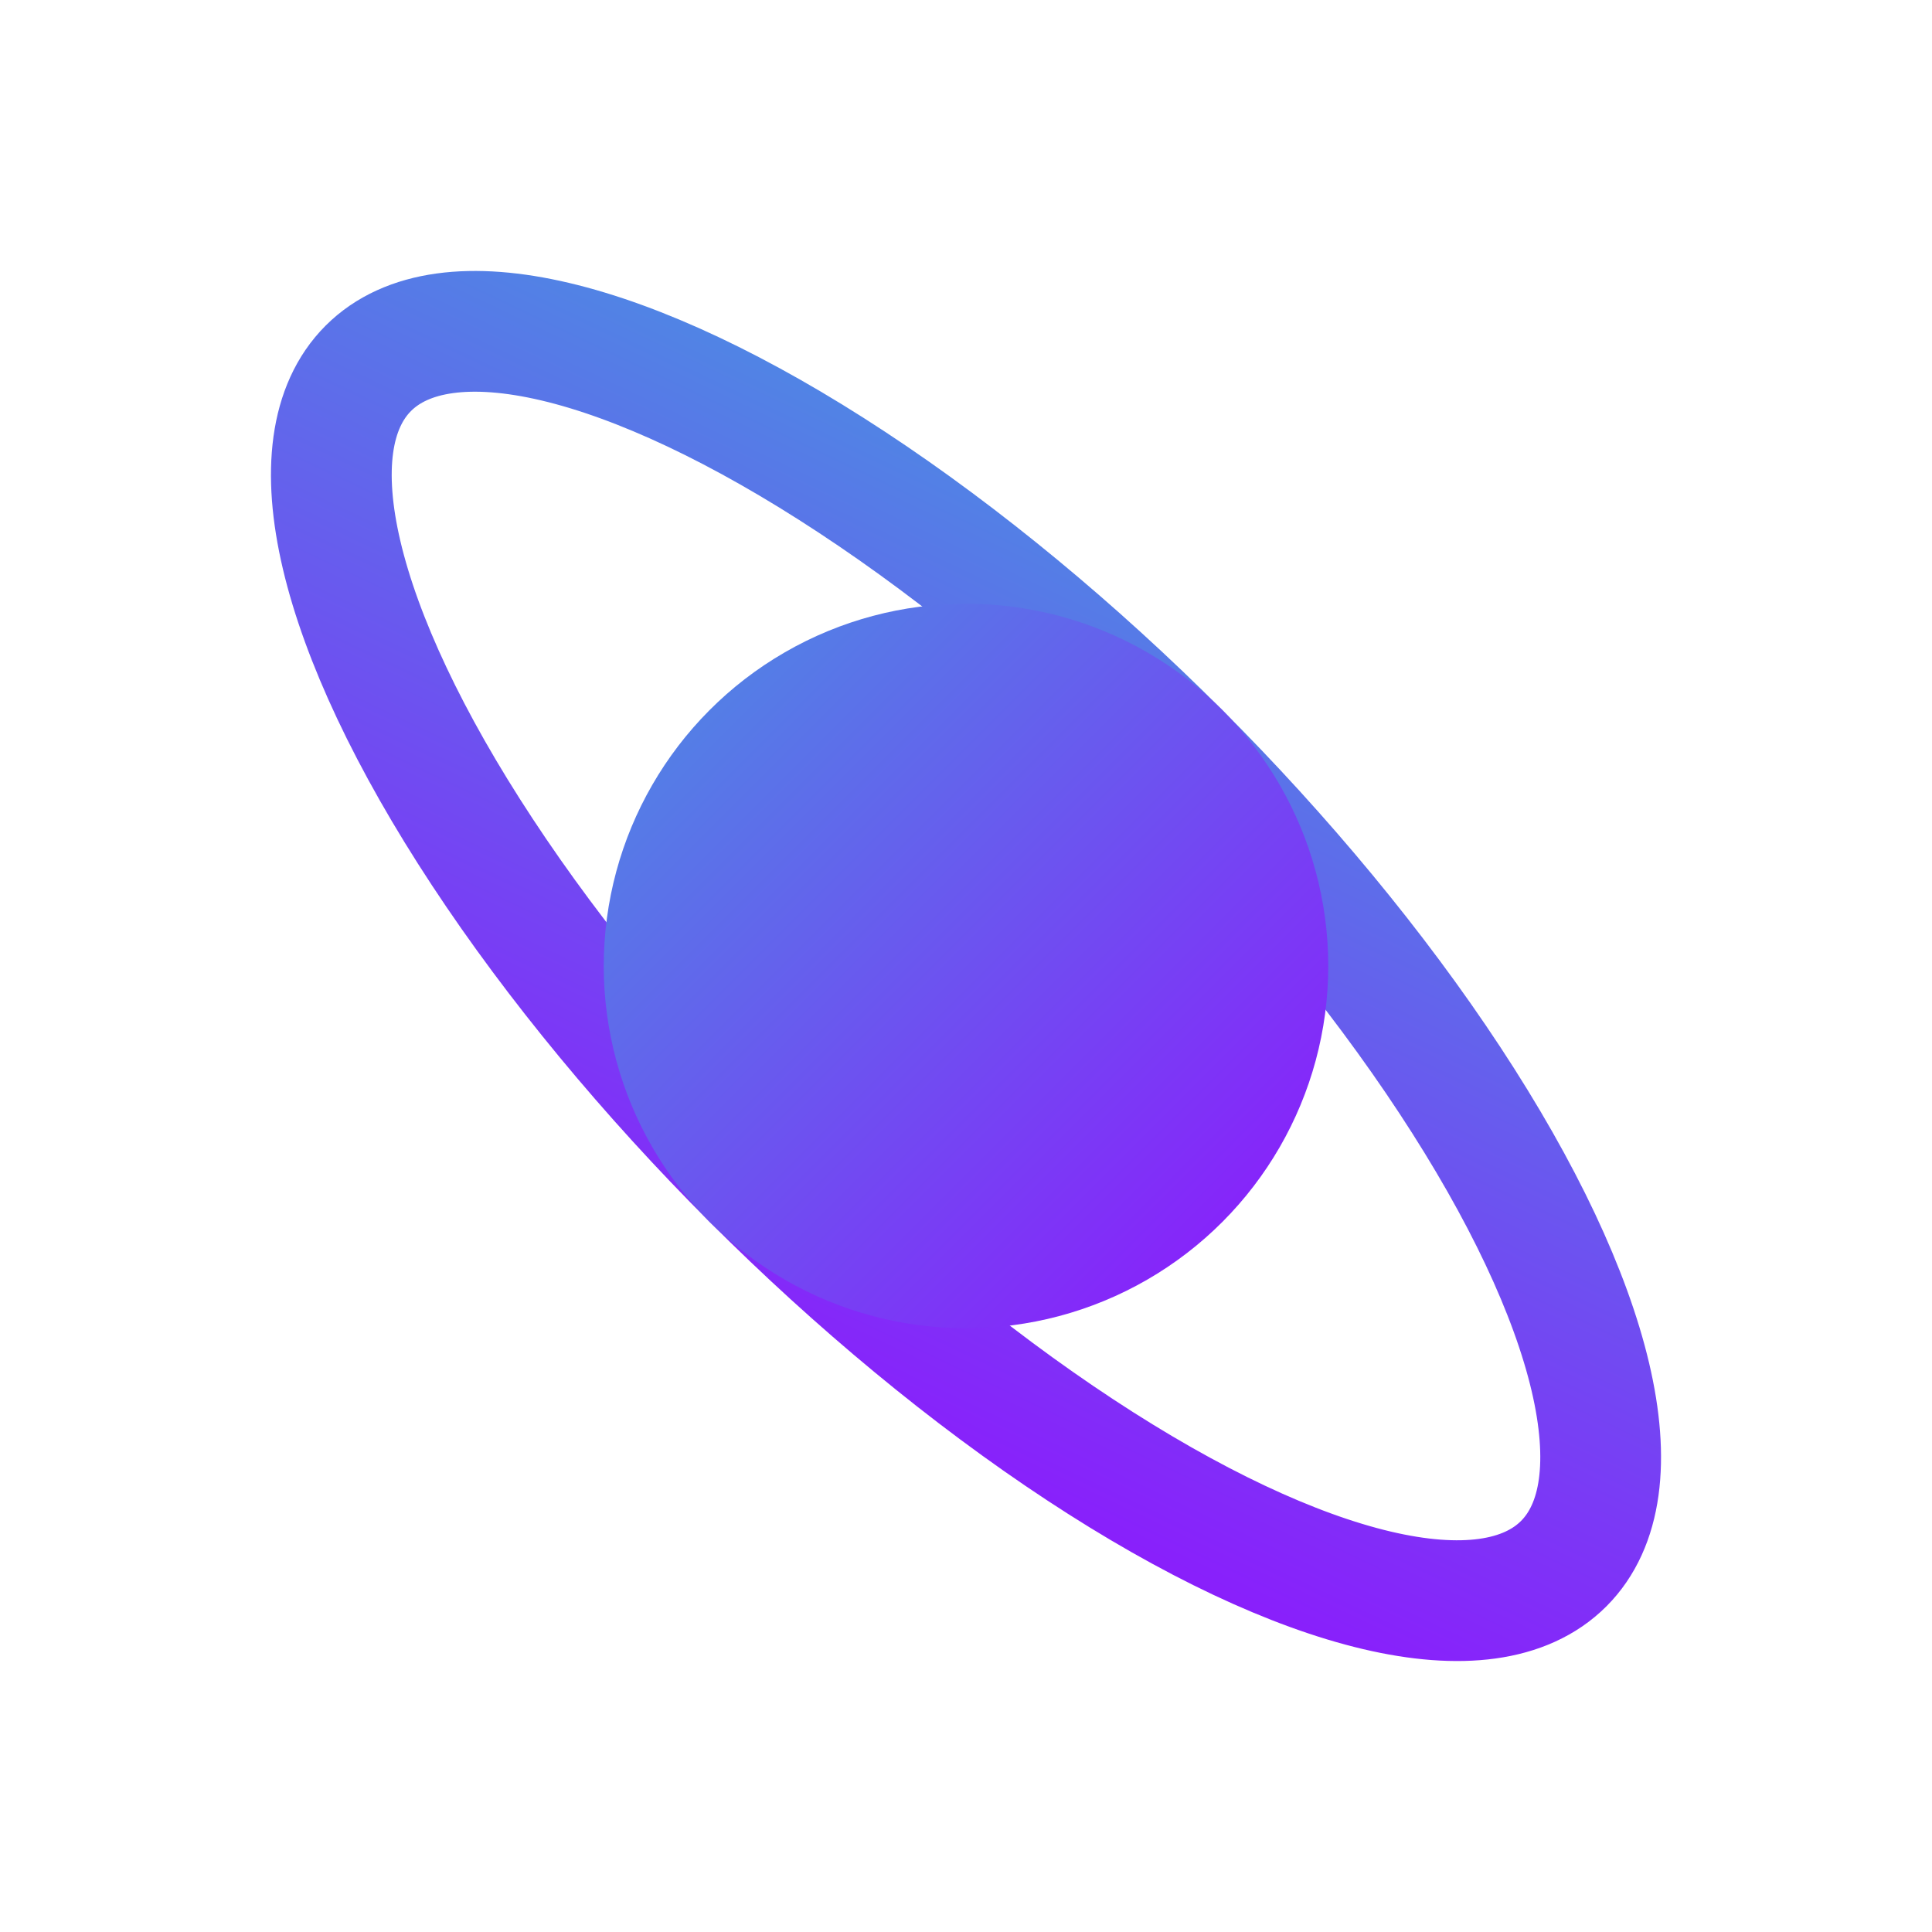 <?xml version="1.0" encoding="UTF-8"?>
<svg width="64" height="64" viewBox="0 0 64 64" xmlns="http://www.w3.org/2000/svg">
  <defs>
    <linearGradient id="orbitGradient" x1="0%" y1="0%" x2="100%" y2="100%">
      <stop offset="0%" stop-color="#4A90E2"/>
      <stop offset="100%" stop-color="#9013FE"/>
    </linearGradient>
  </defs>
  <!-- Outer orbit ring -->
  <ellipse
    cx="32" cy="32"
    rx="28" ry="10"
    fill="none"
    stroke="url(#orbitGradient)"
    stroke-width="4"
    transform="rotate(45 32 32)"
  />
  <!-- Central record button -->
  <circle
    cx="32" cy="32"
    r="12"
    fill="url(#orbitGradient)"
  />
</svg>
